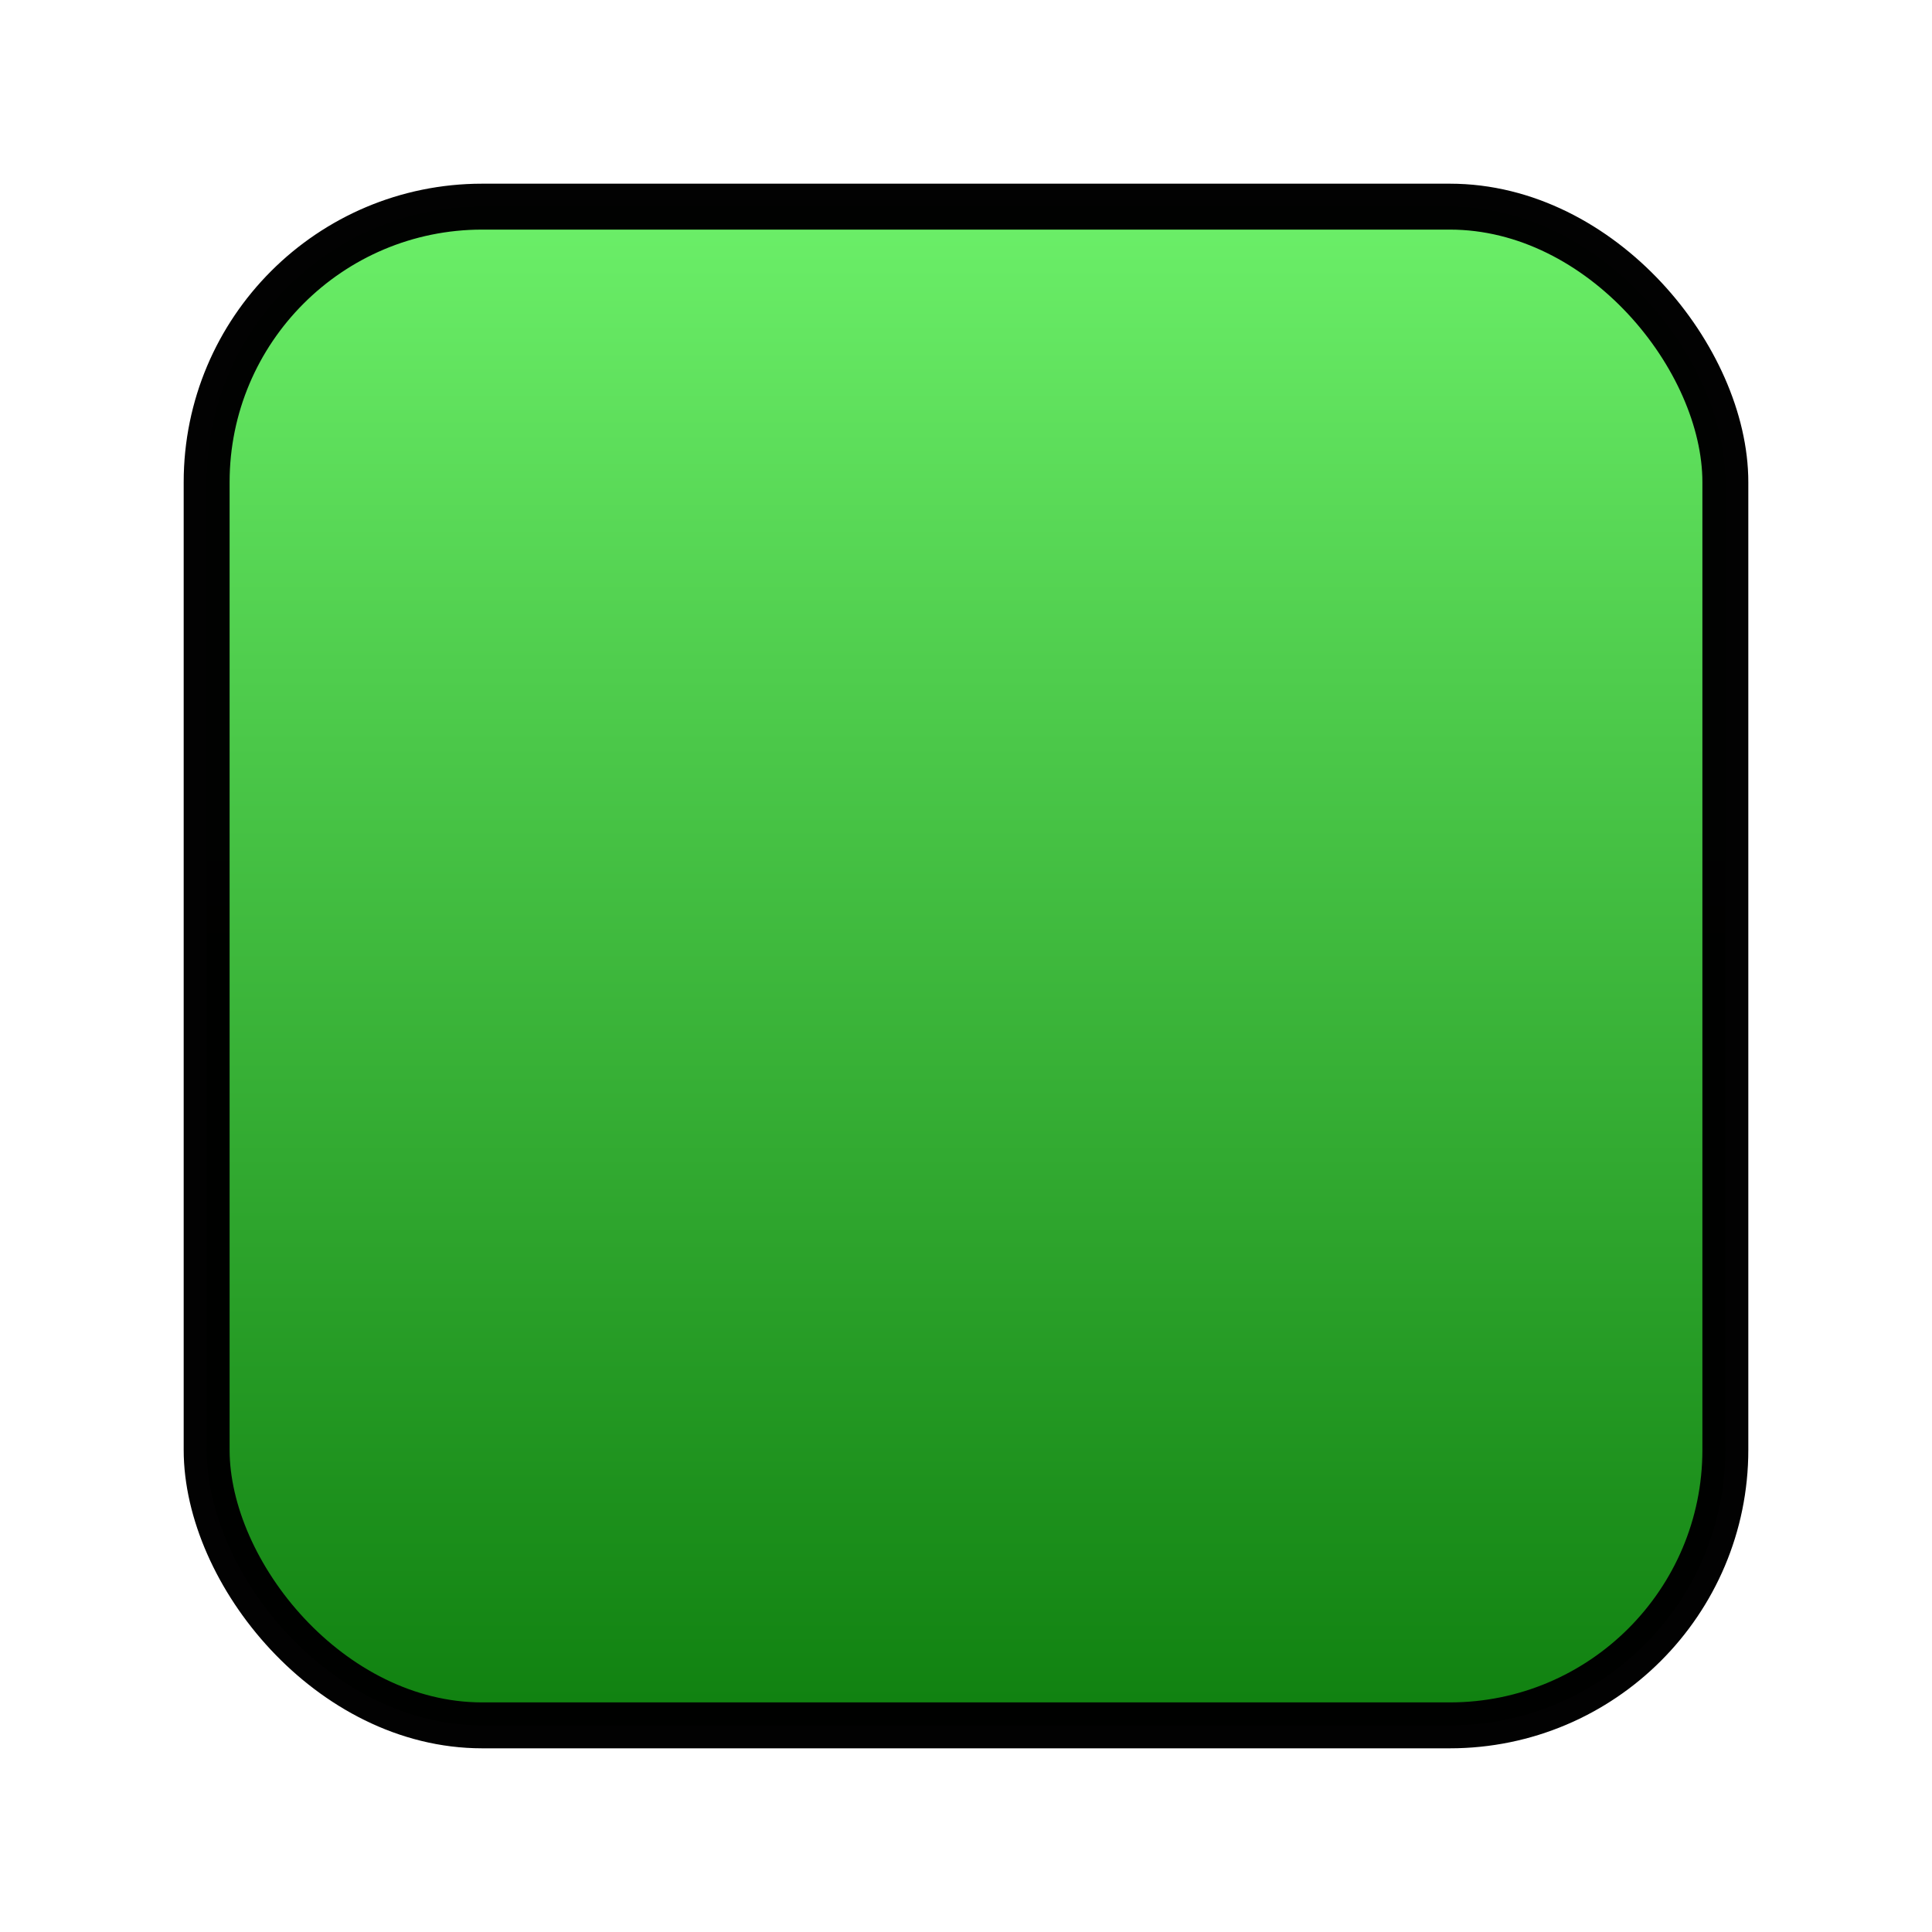 <?xml version="1.0" encoding="UTF-8" standalone="no"?>
<!-- Created with Inkscape (http://www.inkscape.org/) -->

<svg
   xmlns:dc="http://purl.org/dc/elements/1.1/"
   xmlns:cc="http://creativecommons.org/ns#"
   xmlns:rdf="http://www.w3.org/1999/02/22-rdf-syntax-ns#"
   xmlns:svg="http://www.w3.org/2000/svg"
   xmlns="http://www.w3.org/2000/svg"
   xmlns:xlink="http://www.w3.org/1999/xlink"
   xmlns:sodipodi="http://sodipodi.sourceforge.net/DTD/sodipodi-0.dtd"
   xmlns:inkscape="http://www.inkscape.org/namespaces/inkscape"
   width="21.036mm"
   height="21.036mm"
   viewBox="0 0 21.036 21.036"
   version="1.1"
   id="svg8"
   inkscape:export-filename="/home/s/Desktop/Repositories/bow-simulator-develop/resources/icons/show-dynamics.png"
   inkscape:export-xdpi="57.956524"
   inkscape:export-ydpi="57.956524"
   inkscape:version="0.92.1 r15371"
   sodipodi:docname="show-dynamics.svg">
  <defs
     id="defs2">
    <linearGradient
       inkscape:collect="always"
       id="linearGradient4487">
      <stop
         style="stop-color:#0d7f0d;stop-opacity:1"
         offset="0"
         id="stop4483" />
      <stop
         style="stop-color:#69ee66;stop-opacity:1"
         offset="1"
         id="stop4485" />
    </linearGradient>
    <linearGradient
       inkscape:collect="always"
       xlink:href="#linearGradient4487"
       id="linearGradient4489"
       x1="19.796"
       y1="25.863"
       x2="19.796"
       y2="9.526"
       gradientUnits="userSpaceOnUse" />
  </defs>
  <sodipodi:namedview
     id="base"
     pagecolor="#ffffff"
     bordercolor="#666666"
     borderopacity="1.0"
     inkscape:pageopacity="0.0"
     inkscape:pageshadow="2"
     inkscape:zoom="5.6"
     inkscape:cx="21.913526"
     inkscape:cy="33.815328"
     inkscape:document-units="mm"
     inkscape:current-layer="layer1"
     showgrid="false"
     fit-margin-top="2"
     fit-margin-left="2"
     fit-margin-right="2"
     fit-margin-bottom="2"
     inkscape:window-width="1920"
     inkscape:window-height="997"
     inkscape:window-x="0"
     inkscape:window-y="0"
     inkscape:window-maximized="1" />
  <g
     inkscape:label="Layer 1"
     inkscape:groupmode="layer"
     id="layer1"
     transform="translate(-9.259,-7.16)">
    <rect
       style="opacity:0.99;fill:url(#linearGradient4489);fill-opacity:1;stroke:#000000;stroke-width:0.5;stroke-linecap:round;stroke-linejoin:round;stroke-miterlimit:4;stroke-dasharray:none;stroke-dashoffset:0;stroke-opacity:1;paint-order:markers fill stroke"
       id="rect4483"
       width="16.536"
       height="16.536"
       x="11.509"
       y="9.41"
       rx="3" />
  </g>
</svg>
